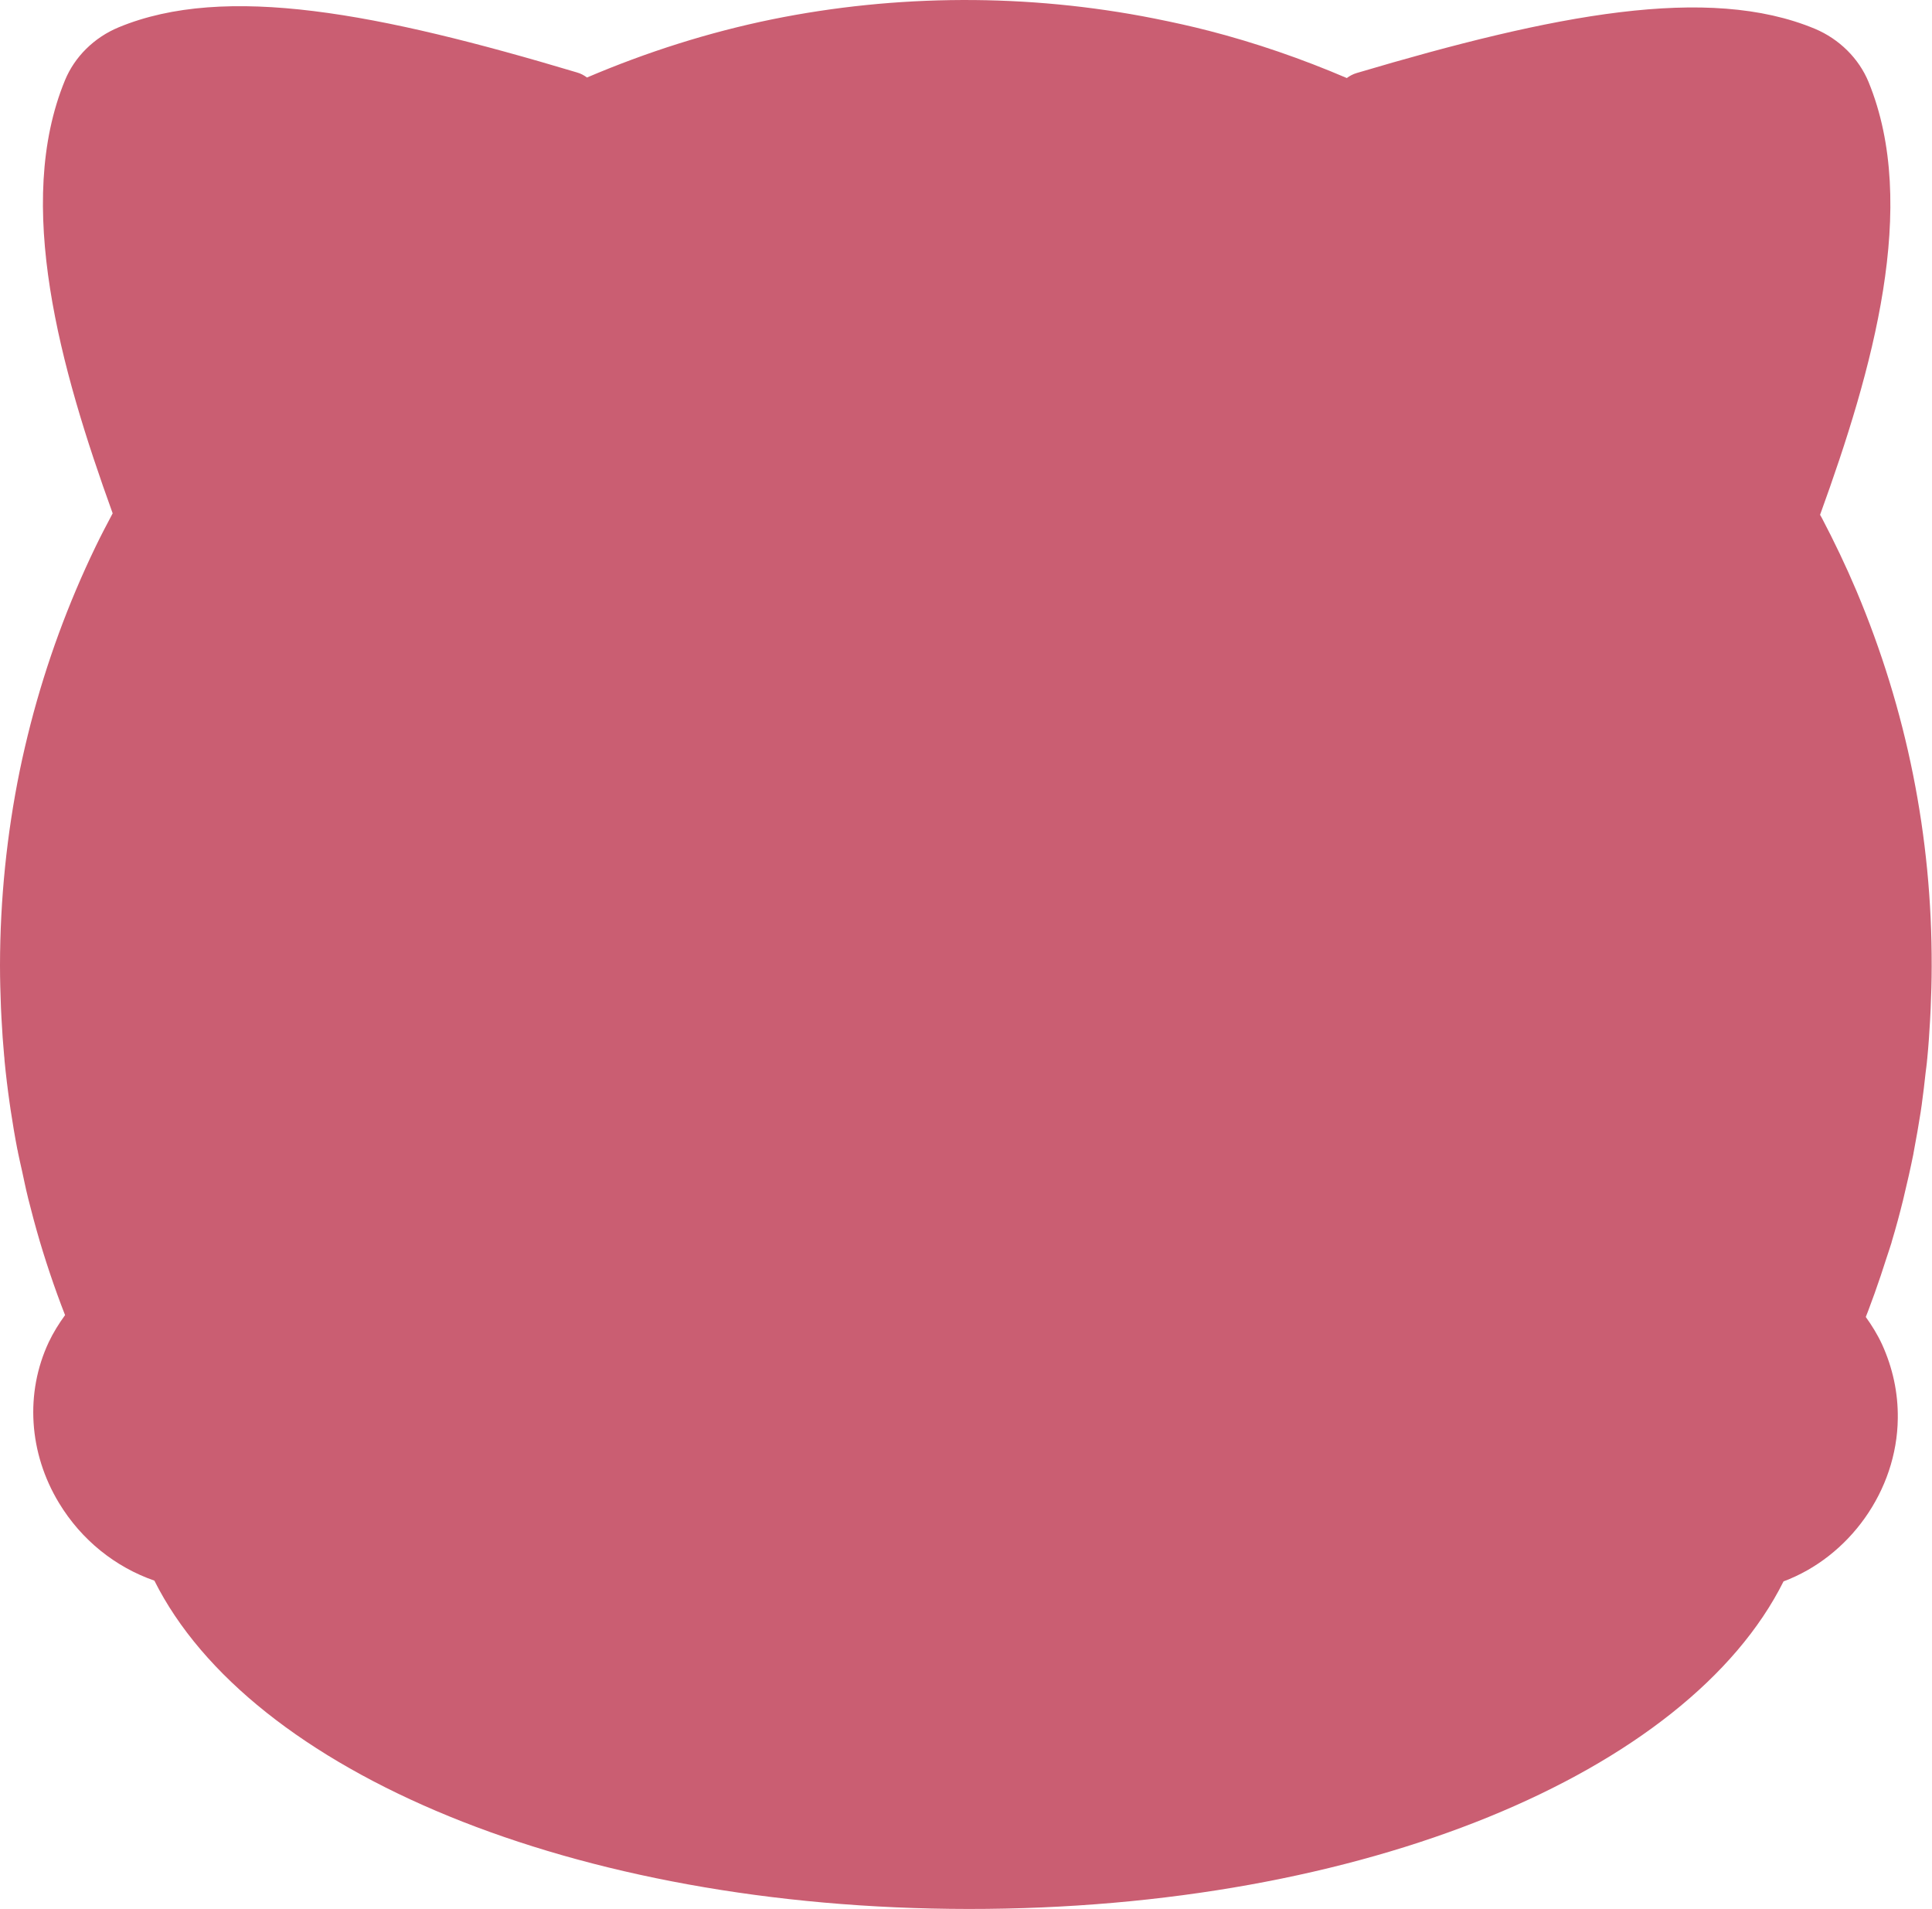 <?xml version="1.0" encoding="utf-8"?>
<!-- Generator: Adobe Illustrator 25.4.1, SVG Export Plug-In . SVG Version: 6.00 Build 0)  -->
<svg version="1.1" id="Capa_1" xmlns="http://www.w3.org/2000/svg" xmlns:xlink="http://www.w3.org/1999/xlink" x="0px" y="0px"
	 viewBox="0 0 182.97 180.81" style="enable-background:new 0 0 182.97 180.81;" xml:space="preserve">
<style type="text/css">
	.st0{clip-path:url(#SVGID_00000098907132220760943880000000768781087275680407_);}
	.st1{fill:#FEF1E8;}
	.st2{opacity:0.6;}
	.st3{clip-path:url(#SVGID_00000028295207305953236180000009239055020578238096_);}
	.st4{fill:#FEF4EE;}
	.st5{opacity:0.1;fill:#577D1E;}
	.st6{opacity:0.6;fill:url(#SVGID_00000060751779141342528640000001333020378398845060_);}
	.st7{fill:#FFFFFF;}
	.st8{opacity:0.2;fill:#A4C96A;}
	.st9{fill:#FAAF78;}
	.st10{opacity:0.4;fill:#FF7A8E;}
	.st11{opacity:0.5;}
	.st12{fill:#FF7A8E;}
	.st13{opacity:0.212;}
	.st14{fill:#6B1952;}
	.st15{fill:#F77D48;}
	.st16{fill:#A33C34;}
	.st17{opacity:0.2;}
	.st18{fill:#39005E;}
	.st19{fill-rule:evenodd;clip-rule:evenodd;fill:#6B1952;}
	.st20{fill:#FF6294;}
	.st21{fill-rule:evenodd;clip-rule:evenodd;fill:#FFFFFF;}
	.st22{opacity:0.35;}
	.st23{fill:#6B184E;}
	.st24{opacity:0.5;fill:#FFFFFF;}
	.st25{opacity:0.4;}
	.st26{fill:none;stroke:#F49257;stroke-miterlimit:10;}
	.st27{fill:#95224C;stroke:#95224C;stroke-width:2;stroke-linecap:round;stroke-linejoin:round;stroke-miterlimit:10;}
	.st28{fill:#95224C;}
	.st29{fill:#B14534;stroke:#B14534;stroke-width:3;stroke-miterlimit:10;}
	.st30{fill:#F49257;stroke:#F49257;stroke-width:3;stroke-linecap:round;stroke-linejoin:round;stroke-miterlimit:10;}
	.st31{fill:#B14534;}
	.st32{fill:none;stroke:#B14534;stroke-width:3;stroke-miterlimit:10;}
	.st33{fill:#FFFFFF;stroke:#F49257;stroke-width:3;stroke-miterlimit:10;}
	.st34{fill:#FFFFFF;stroke:#B14534;stroke-width:3;stroke-miterlimit:10;}
	.st35{fill:none;stroke:#F49257;stroke-width:3;stroke-linecap:round;stroke-linejoin:round;stroke-miterlimit:10;}
	.st36{fill:#F49257;stroke:#F49257;stroke-miterlimit:10;}
	.st37{fill:#7B933C;}
	.st38{clip-path:url(#SVGID_00000020381658599274288920000009801224102872002698_);fill:#B14534;}
	.st39{fill:#F49257;}
	.st40{fill:none;stroke:#F49257;stroke-width:3;stroke-miterlimit:10;}
	.st41{fill:none;stroke:#95224C;stroke-width:3;stroke-linecap:round;stroke-miterlimit:10;}
	.st42{fill:none;stroke:#B14534;stroke-width:3;stroke-linecap:round;stroke-miterlimit:10;}
	.st43{opacity:0.5;fill:#FAAF78;stroke:#F49257;stroke-width:3;stroke-miterlimit:10;}
	.st44{clip-path:url(#SVGID_00000134956758589174883770000016047200976655837325_);fill:#B14534;}
	.st45{fill:#CA5E72;}
	.st46{fill:#F49257;stroke:#FAAF78;stroke-width:2;stroke-miterlimit:10;}
	.st47{fill:#7B933C;stroke:#A4C96A;stroke-width:2;stroke-miterlimit:10;}
	.st48{fill:#B14534;stroke:#D86F67;stroke-width:2;stroke-miterlimit:10;}
	.st49{opacity:0.5;fill:#F49257;}
	.st50{opacity:0.5;fill:#FAAF78;}
	.st51{clip-path:url(#SVGID_00000116952732841138490360000004635688102412958358_);}
	.st52{opacity:0.5;fill:#CA5E72;}
	.st53{clip-path:url(#SVGID_00000122692813081296043470000008601091177555432588_);}
	.st54{clip-path:url(#SVGID_00000155115810055334189760000015222140466812754088_);}
	.st55{clip-path:url(#SVGID_00000127767039314823735780000011958469872596918405_);}
	.st56{clip-path:url(#SVGID_00000042702634659160607930000015847069744898180531_);}
	.st57{clip-path:url(#SVGID_00000121987578663889270590000009566898160397584546_);}
	.st58{fill:#09487E;}
	.st59{opacity:0.5;fill:#09487E;}
	.st60{clip-path:url(#SVGID_00000073691486684029330660000005525649388100288927_);}
	.st61{clip-path:url(#SVGID_00000147189911650643275460000018356496608676187550_);}
	.st62{clip-path:url(#SVGID_00000137853996656235267500000004599735271744432278_);}
	.st63{fill:url(#SVGID_00000137126729890747229890000008191777216369165452_);}
	.st64{clip-path:url(#SVGID_00000182512945500882313790000010955082369440306847_);}
	.st65{fill:#7B933C;stroke:#FFFFFF;stroke-width:0.25;stroke-miterlimit:10;}
	.st66{clip-path:url(#SVGID_00000116918009051377764180000002209870293182175617_);}
	.st67{opacity:0.5;fill:#95224C;}
	.st68{clip-path:url(#SVGID_00000053533692647737275090000004654600415051609999_);}
	.st69{clip-path:url(#SVGID_00000160888475475026021470000009648707825478649249_);}
	.st70{clip-path:url(#SVGID_00000170239256319711460400000011095278759972864644_);}
	.st71{fill:url(#SVGID_00000129928264249158320720000010166838930419935617_);}
	.st72{clip-path:url(#SVGID_00000012437683452537574590000015455540382748481714_);}
	.st73{opacity:0.5;fill:#A4C96A;}
	.st74{fill:#A4C96A;}
	.st75{opacity:0.35;fill:#95224C;}
	.st76{fill:#DFDFDF;}
	.st77{clip-path:url(#SVGID_00000039850385539582081430000000515723019180664488_);fill:#B14534;}
	.st78{fill:#577D1E;}
	.st79{clip-path:url(#SVGID_00000161609021726129968210000002917499644317223816_);}
	.st80{clip-path:url(#SVGID_00000073701771608607643450000005458652271356435607_);}
	.st81{opacity:0.35;fill:#F49257;}
	.st82{opacity:0.7;fill:#F49257;}
	.st83{opacity:0.35;fill:#B14534;}
	.st84{fill:none;stroke:#0000FF;stroke-width:4;stroke-linecap:round;stroke-linejoin:round;stroke-miterlimit:10;}
	.st85{fill:none;stroke:#0000FF;stroke-width:4;stroke-miterlimit:10;}
	.st86{fill:#0000FF;}
	.st87{fill:none;stroke:#0000FF;stroke-width:2;stroke-miterlimit:10;}
	.st88{fill:none;stroke:#0000FF;stroke-width:2;stroke-linecap:round;stroke-linejoin:round;stroke-miterlimit:10;}
	.st89{fill:none;stroke:#0000FF;stroke-miterlimit:10;}
	.st90{fill:#3E5902;}
	.st91{fill:#FFFFFD;stroke:#993300;stroke-width:3;stroke-miterlimit:10;}
	.st92{fill:#FAAF78;stroke:#993300;stroke-width:3;stroke-miterlimit:10;}
	.st93{fill:#FFFFFD;}
	.st94{fill:#FBD4BD;}
	.st95{fill:#F7AF84;}
	.st96{fill:#993300;stroke:#993300;stroke-miterlimit:10;}
	.st97{fill:none;stroke:#FBD4BD;stroke-width:3;}
	.st98{opacity:0.8;}
	.st99{fill:url(#SVGID_00000057864199583217269050000001271050384709950900_);}
	.st100{opacity:0.7;}
	.st101{fill:url(#SVGID_00000074444295313225684430000001775492725851225255_);}
	.st102{opacity:0.3;fill:url(#);}
	.st103{clip-path:url(#SVGID_00000171684911061497526820000004642093754856651394_);}
	.st104{fill:#FFFFFF;stroke:#A4C96A;stroke-width:25;stroke-linecap:round;stroke-linejoin:round;stroke-miterlimit:10;}
	.st105{opacity:0.6;fill:url(#SVGID_00000180327737974127348010000002454381150205323407_);}
	.st106{opacity:0.35;fill:#7B933C;}
	.st107{clip-path:url(#SVGID_00000041980579038841282130000012737521764255662777_);}
	.st108{opacity:0.05;}
	.st109{opacity:0.75;fill:url(#);}
	.st110{fill:#D1E4B4;}
	.st111{fill:#F0B4BB;}
	.st112{fill:#EA402B;}
	.st113{fill:#FAC5C4;}
	.st114{fill:#A92100;}
	.st115{fill:#E7B83F;}
	.st116{fill:#F88093;}
	.st117{fill:none;stroke:#F0B4BB;stroke-width:2.89;stroke-miterlimit:10;}
	.st118{fill:none;stroke:#EA402B;stroke-width:2.89;stroke-miterlimit:10;}
	.st119{fill:none;stroke:#A92100;stroke-width:2.89;stroke-miterlimit:10;}
	.st120{fill:none;stroke:#E7B83F;stroke-width:2.89;stroke-miterlimit:10;}
	.st121{fill:none;stroke:#F88093;stroke-width:2.89;stroke-miterlimit:10;}
	.st122{fill:#044348;}
	.st123{fill:#7E1126;}
	.st124{clip-path:url(#SVGID_00000029043296567179856150000002489812080606695103_);}
</style>
<path class="st45" d="M175.81,55.94c-0.99-2.34-2.09-4.64-3.27-6.89c-0.05-0.1-0.11-0.2-0.17-0.3c4.99-13.74,9.39-29.3,4.59-40.99
	c-0.92-2.23-2.77-4.06-5.07-5.03c-10.12-4.22-24.68-1.37-43.42,4.19c-0.34,0.1-0.65,0.27-0.92,0.47c-4.25-1.82-8.65-3.34-13.12-4.49
	c0,0-0.01,0-0.01,0c-1.54-0.4-3.21-0.77-5.11-1.15c0,0,0,0,0,0C97.32-0.63,84.9-0.56,73.13,1.83c-6.02,1.23-11.89,3.1-17.54,5.51
	C55.31,7.13,55,6.96,54.64,6.86c-18.73-5.6-33.29-8.47-43.41-4.27C8.92,3.55,7.07,5.37,6.15,7.61c-4.81,11.69-0.45,27.25,4.52,41
	c-0.55,1.04-1.1,2.08-1.61,3.14c-2.6,5.38-4.67,11.03-6.16,16.8c-0.38,1.48-0.73,2.97-1.03,4.43C0.64,78.99,0.01,85.19,0,91.39
	c0,0.01,0,0.03,0,0.04c0,1.34,0.04,2.66,0.09,3.98c0,0,0,0,0,0l0.05,1.02c0,0,0,0,0,0c0.06,1.22,0.15,2.43,0.26,3.64
	c0,0.01,0.01,0.01,0.01,0.02c0,0.01,0,0.03,0,0.04l0.02,0.28c0,0,0,0,0,0c0,0,0,0.01,0,0.01l0,0.02c0,0,0,0,0,0
	c0.13,1.34,0.29,2.67,0.48,4c0,0,0,0,0,0l0.1,0.69c0.19,1.26,0.4,2.51,0.64,3.75c0,0.01,0,0.01,0.01,0.02c0,0.01,0,0.02,0,0.03
	l0.01,0c0,0,0,0,0,0c0,0.02,0,0.05,0.01,0.07c0,0.01,0.02,0.09,0.02,0.1c0,0,0,0,0,0.01c0,0,0,0,0,0.01
	c0.12,0.61,0.27,1.22,0.4,1.82c0.17,0.77,0.32,1.54,0.51,2.3c0,0,0,0,0,0.01l0.03,0.11l0.01,0.05c0,0,0,0.01,0,0.01
	c0.34,1.36,0.7,2.7,1.09,4.03c0,0,0,0,0,0c0,0.01,0.01,0.02,0.01,0.03c0,0,0,0,0,0c0,0,0,0,0,0c0,0,0,0,0,0.01c0,0,0,0,0,0
	c0.81,2.72,1.75,5.44,2.82,8.07c-0.14-0.34-0.26-0.7-0.39-1.05c-0.59,0.81-1.13,1.67-1.56,2.58c-2.26,4.81-1.9,10.51,0.97,15.24
	c2.13,3.52,5.35,6.07,9.03,7.35c9.05,18.08,39.66,31.06,77.1,31.09c37.48,0.03,68.15-12.92,77.19-31.02
	c6.19-2.31,10.75-8.56,10.82-15.44c0.03-2.43-0.48-4.78-1.49-7c-0.43-0.93-0.96-1.79-1.55-2.61c-0.13,0.34-0.25,0.69-0.39,1.03
	c0.87-2.16,1.65-4.36,2.35-6.57c0.16-0.5,0.34-1,0.49-1.5c0-0.01,0-0.01,0-0.02c0-0.01,0.01-0.02,0.01-0.03c0,0,0-0.01,0-0.01
	c0.4-1.32,0.76-2.66,1.09-4c0,0,0-0.01,0-0.01c0,0,0,0,0-0.01l0.05-0.19c0,0,0,0,0-0.01c0.33-1.36,0.64-2.73,0.92-4.12
	c0,0,0,0,0-0.01c0,0,0,0,0-0.01l0.04-0.22c0,0,0,0,0,0c0.24-1.24,0.45-2.49,0.65-3.74c0,0,0,0,0-0.01c0,0,0,0,0,0l0.1-0.68
	c0,0,0-0.01,0-0.01c0,0,0,0,0,0c0.14-1.01,0.26-2.03,0.37-3.05c0.04-0.33,0.09-0.65,0.12-0.98c0,0,0,0,0,0c0,0,0,0,0-0.01
	c0,0,0-0.01,0-0.01l0.02-0.21l0.01-0.08c0,0,0,0,0,0c0.12-1.22,0.2-2.44,0.27-3.67c0,0,0,0,0,0l0.05-1.01c0,0,0,0,0,0
	c0.06-1.34,0.1-2.68,0.1-4.03C182.98,79.21,180.57,67.23,175.81,55.94z"/>
</svg>
